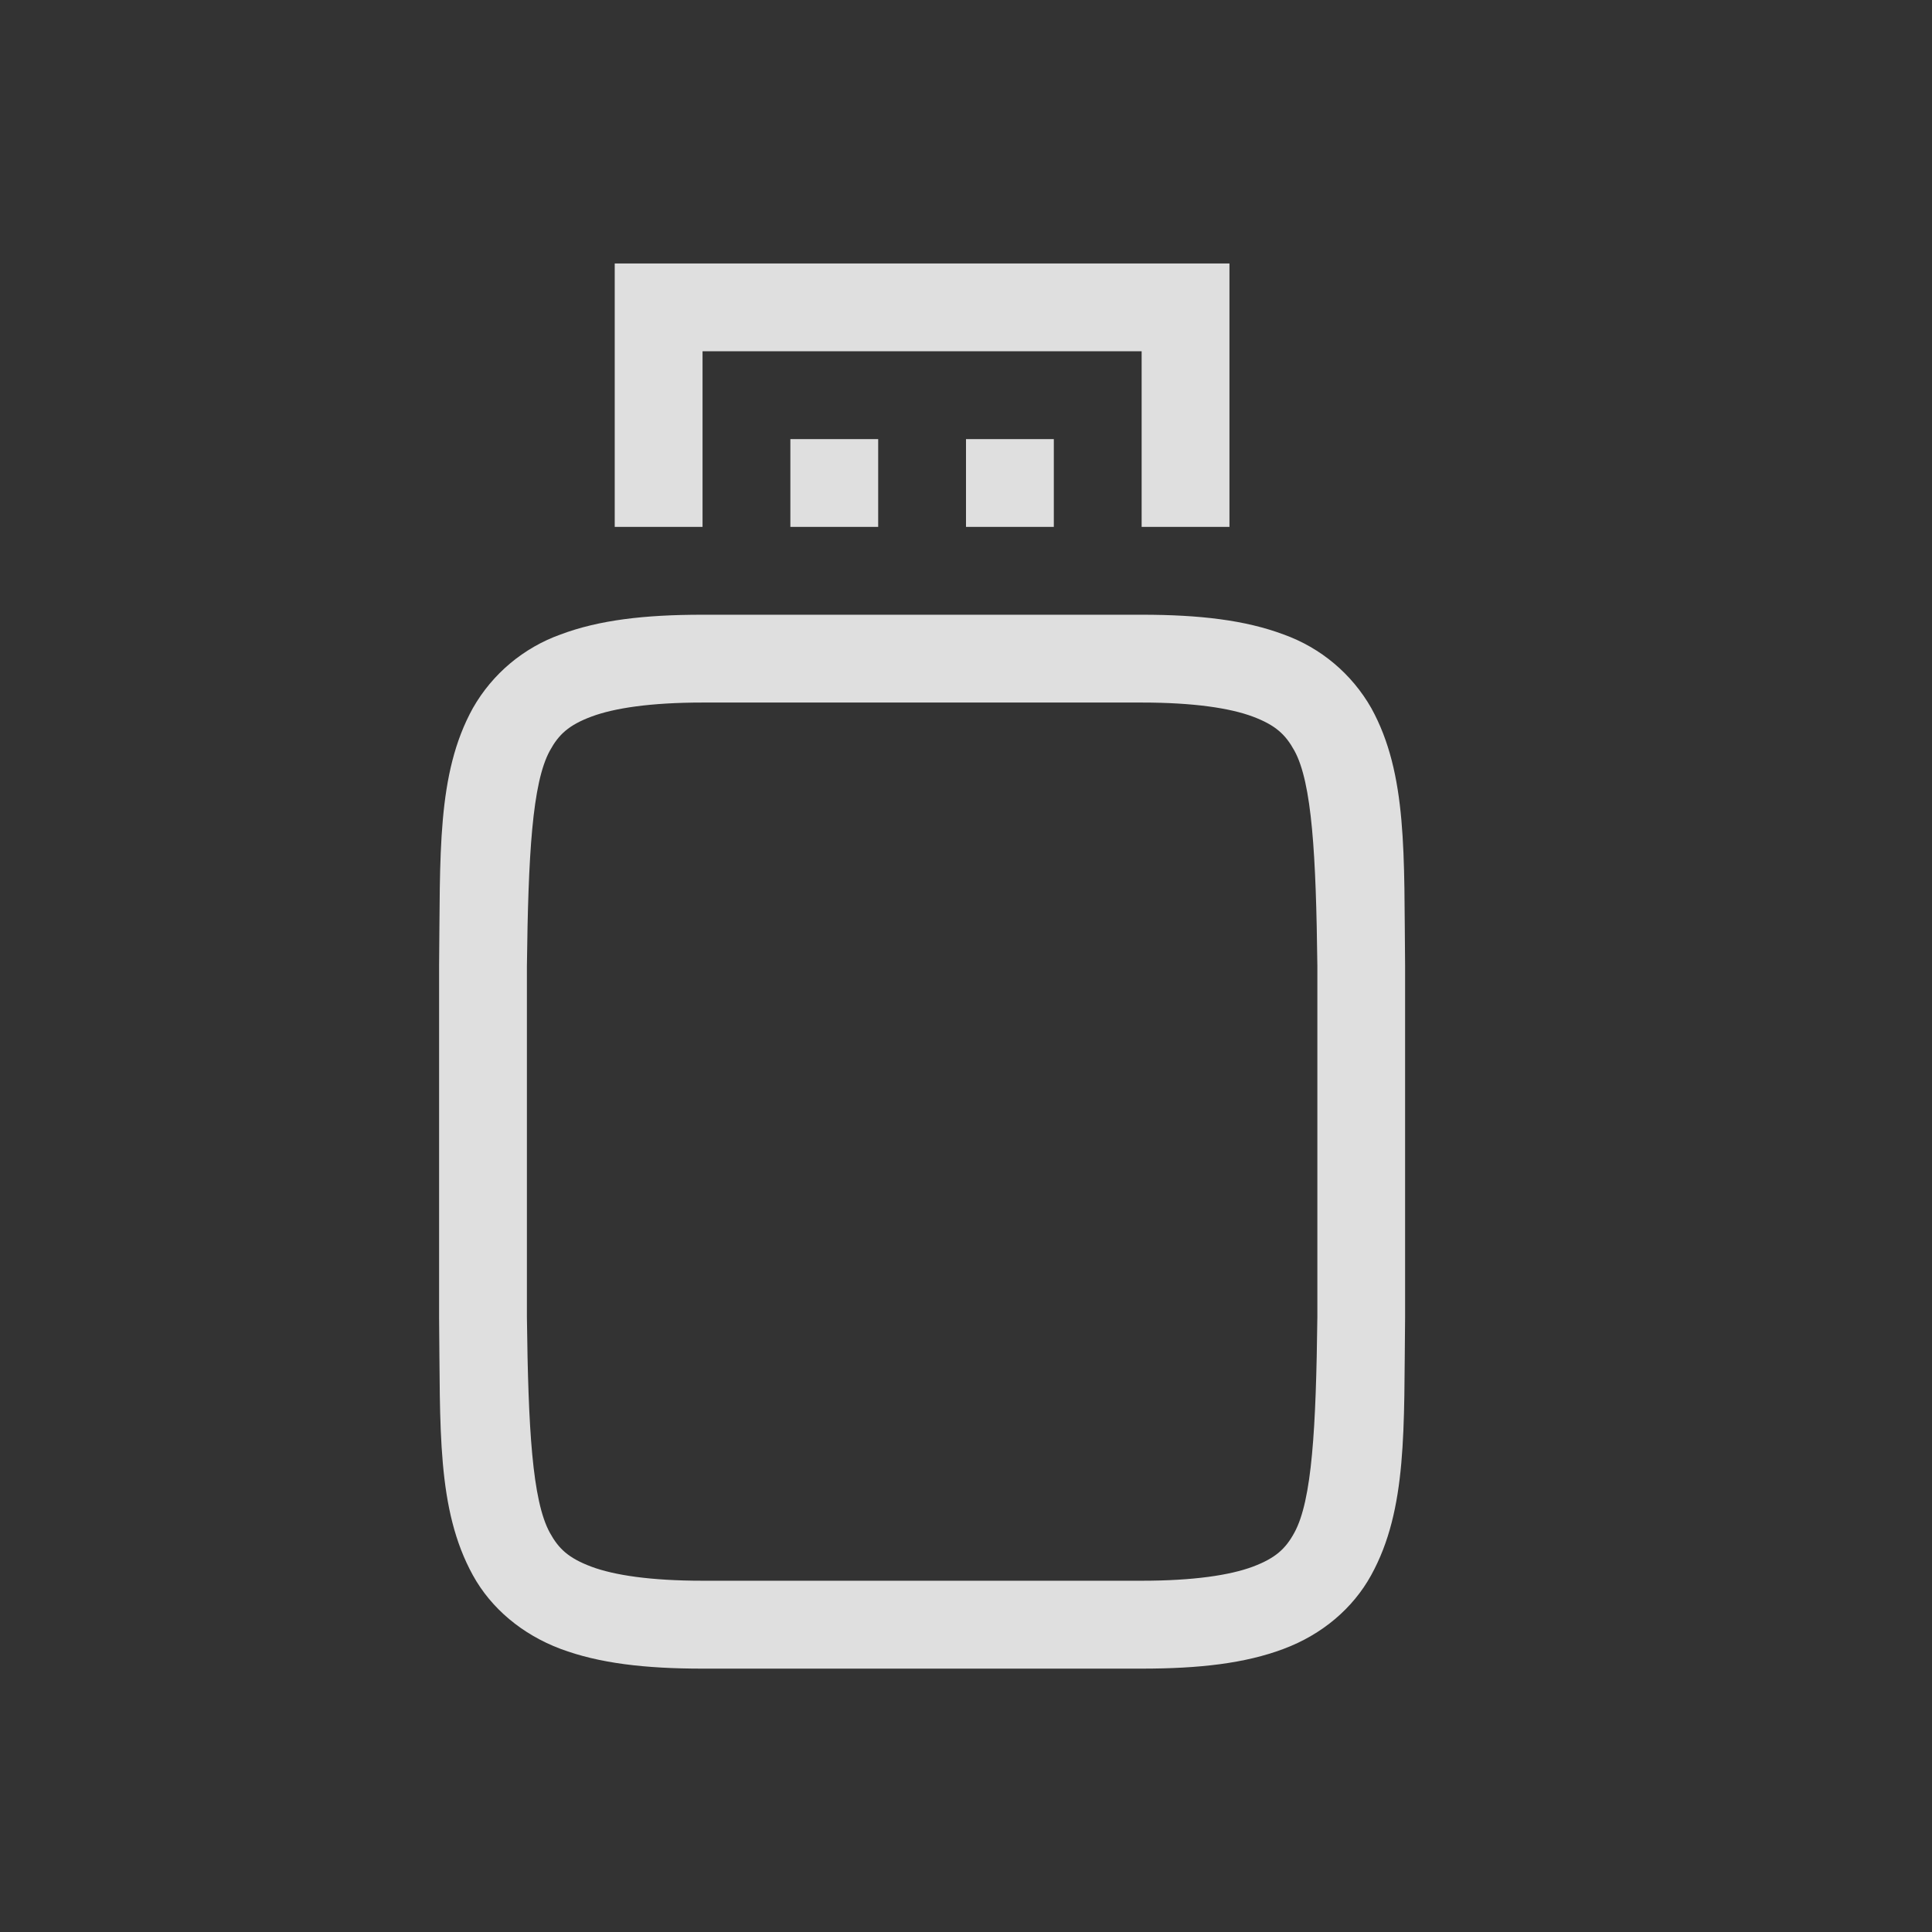 <?xml version="1.0" encoding="UTF-8" standalone="no"?>
<!-- Created with Inkscape (http://www.inkscape.org/) -->

<svg
   width="22"
   height="22"
   viewBox="0 0 22 22"
   version="1.1"
   id="svg5"
   inkscape:version="1.2 (dc2aedaf03, 2022-05-15)"
   sodipodi:docname="device.svg"
   xmlns:inkscape="http://www.inkscape.org/namespaces/inkscape"
   xmlns:sodipodi="http://sodipodi.sourceforge.net/DTD/sodipodi-0.dtd"
   xmlns:xlink="http://www.w3.org/1999/xlink"
   xmlns="http://www.w3.org/2000/svg"
   xmlns:svg="http://www.w3.org/2000/svg">
  <rect x="0" y="0" width="22" height="22" fill="#333333" stroke="none"/>
  <sodipodi:namedview
     id="namedview7"
     pagecolor="#ffffff"
     bordercolor="#000000"
     borderopacity="0.25"
     inkscape:showpageshadow="2"
     inkscape:pageopacity="0.0"
     inkscape:pagecheckerboard="0"
     inkscape:deskcolor="#d1d1d1"
     inkscape:document-units="px"
     showgrid="false"
     inkscape:zoom="9.6931818"
     inkscape:cx="19.446659"
     inkscape:cy="20.684642"
     inkscape:window-width="1854"
     inkscape:window-height="1048"
     inkscape:window-x="0"
     inkscape:window-y="0"
     inkscape:window-maximized="1"
     inkscape:current-layer="svg5" />
  <defs
     id="defs2">
    <style
     id="current-color-scheme"
     type="text/css">
   .ColorScheme-Text { color:#dfdfdf; } .ColorScheme-Highlight { color:#5294e2; }
    </style>
    <linearGradient
       inkscape:collect="always"
       xlink:href="#linearGradient3598"
       id="linearGradient3251"
       x1="4.233"
       y1="-1.323"
       x2="4.233"
       y2="10.319"
       gradientUnits="userSpaceOnUse"
       gradientTransform="matrix(3.78,0,0,3.78,22,-10)" />
    <linearGradient
       inkscape:collect="always"
       id="linearGradient3598">
      <stop
         style="stop-color:#999999;stop-opacity:1"
         offset="0"
         id="stop3594" />
      <stop
         style="stop-color:#b7b7b7;stop-opacity:1"
         offset="0.6"
         id="stop2347" />
      <stop
         style="stop-color:#dbdbdb;stop-opacity:1"
         offset="1"
         id="stop3596" />
    </linearGradient>
    <linearGradient
       inkscape:collect="always"
       xlink:href="#linearGradient3043"
       id="linearGradient3045"
       x1="6.35"
       y1="1.323"
       x2="6.35"
       y2="9.26"
       gradientUnits="userSpaceOnUse"
       gradientTransform="matrix(2.7,0,0,2.7,20.857,-10.429)" />
    <linearGradient
       inkscape:collect="always"
       id="linearGradient3043">
      <stop
         style="stop-color:#808080;stop-opacity:1;"
         offset="0"
         id="stop3039" />
      <stop
         style="stop-color:#999999;stop-opacity:1"
         offset="1"
         id="stop3041" />
    </linearGradient>
    <linearGradient
       inkscape:collect="always"
       xlink:href="#linearGradient1871"
       id="linearGradient1659"
       x1="2.665"
       y1="0.529"
       x2="2.697"
       y2="6.879"
       gradientUnits="userSpaceOnUse"
       gradientTransform="matrix(3.78,0,0,3.78,23,-10)" />
    <linearGradient
       inkscape:collect="always"
       id="linearGradient1871">
      <stop
         style="stop-color:#ffffff;stop-opacity:1;"
         offset="0"
         id="stop1867" />
      <stop
         style="stop-color:#ffffff;stop-opacity:0.1"
         offset="0.12"
         id="stop2515" />
      <stop
         style="stop-color:#ffffff;stop-opacity:0.102"
         offset="0.9"
         id="stop2581" />
      <stop
         style="stop-color:#ffffff;stop-opacity:0.502"
         offset="1"
         id="stop1869" />
    </linearGradient>
  </defs>
  <g
     id="22-22-device-notifier">
    <rect
       style="fill:none;fill-opacity:1;stroke-width:2;stroke-linecap:round;stroke-linejoin:round"
       id="rect184"
       width="22"
       height="22"
       x="0"
       y="0" />
    <path
       d="M 7,3 V 6 H 8 V 4 h 5 v 2 h 1 V 3 Z m 2,2 v 1 h 1 v -1 z m 2,0 v 1 h 1 v -1 z M 8,7 c -0.658,0 -1.178,0.06 -1.617,0.225 C 5.961,7.376 5.607,7.673 5.385,8.063 4.969,8.814 5.015,9.736 5,10.994 v 4.012 c 0.015,1.258 -0.03,2.179 0.385,2.932 0.207,0.376 0.56,0.673 0.998,0.838 0.438,0.164 0.96,0.225 1.617,0.225 h 5 c 0.658,0 1.179,-0.06 1.617,-0.225 0.439,-0.164 0.789,-0.462 0.996,-0.838 C 16.029,17.185 15.985,16.264 16,15.006 V 10.994 C 15.986,9.736 16.03,8.815 15.615,8.063 15.393,7.673 15.039,7.376 14.617,7.225 14.18,7.061 13.657,7 13,7 Z m 0,1 h 5 c 0.592,0 1.006,0.063 1.266,0.16 0.26,0.098 0.372,0.204 0.473,0.387 0.202,0.366 0.247,1.195 0.262,2.453 v 3.994 c -0.015,1.264 -0.06,2.091 -0.262,2.459 -0.1,0.183 -0.213,0.289 -0.473,0.387 -0.26,0.097 -0.674,0.16 -1.266,0.16 H 8 c -0.592,0 -1.006,-0.063 -1.266,-0.16 -0.26,-0.098 -0.372,-0.203 -0.473,-0.387 C 6.06,17.087 6.015,16.26 6,15 v -4 C 6.015,9.742 6.06,8.913 6.262,8.547 c 0.1,-0.183 0.214,-0.29 0.473,-0.387 0.26,-0.097 0.674,-0.16 1.266,-0.16 z"
       style="fill:currentColor;stroke-width:2;stroke-linecap:round;stroke-linejoin:round"
       class="ColorScheme-Text"
       id="path3052" />
  </g>
  <g
     id="16-16-device-notifier">
    <rect
       style="fill:none;fill-opacity:1;stroke-width:1.455;stroke-linecap:round;stroke-linejoin:round"
       id="rect1109"
       width="16"
       height="16"
       x="-16"
       y="6" />
    <path
       id="rect2830"
       style="fill:currentColor;stroke-width:2;stroke-linecap:round;stroke-linejoin:round"
       class="ColorScheme-Text"
       d="m -12,6 v 3 h 1 V 7 h 5 v 2 h 1 V 6 Z m 2,2 v 1 h 1 V 8 Z m 2,0 v 1 h 1 V 8 Z m -3,2 c -0.658,0 -1.178,0.06 -1.617,0.225 -0.422,0.151 -0.776,0.449 -0.998,0.838 -0.416,0.752 -0.37,1.674 -0.385,2.932 v 4.012 c 0.015,1.258 -0.03,2.179 0.385,2.932 0.207,0.376 0.56,0.673 0.998,0.838 C -12.179,21.939 -11.657,22 -11,22 h 5 c 0.658,0 1.179,-0.06 1.617,-0.225 0.439,-0.164 0.789,-0.462 0.996,-0.838 C -2.971,20.185 -3.015,19.264 -3,18.006 V 13.994 C -3.014,12.736 -2.97,11.815 -3.385,11.062 -3.607,10.673 -3.961,10.376 -4.383,10.225 -4.82,10.061 -5.343,10 -6,10 Z m 0,1 h 5 c 0.592,0 1.006,0.063 1.266,0.16 0.26,0.098 0.372,0.204 0.473,0.387 C -4.06,11.913 -4.015,12.742 -4,14 v 3.994 c -0.015,1.264 -0.06,2.091 -0.262,2.459 -0.1,0.183 -0.213,0.289 -0.473,0.387 C -4.994,20.937 -5.408,21 -6,21 h -5 c -0.592,0 -1.006,-0.063 -1.266,-0.16 -0.26,-0.098 -0.372,-0.203 -0.473,-0.387 C -12.94,20.087 -12.985,19.26 -13,18 v -4 c 0.015,-1.258 0.06,-2.087 0.262,-2.453 0.1,-0.183 0.214,-0.29 0.473,-0.387 C -12.006,11.063 -11.592,11 -11,11 Z"
       sodipodi:nodetypes="cccccccccccccccccccsccccccssccccccsssscsccccssccccccs" />
  </g>
  <g
     id="device-notifier">
    <rect
       style="fill:none;fill-opacity:1;stroke-width:2.909;stroke-linecap:round;stroke-linejoin:round"
       id="rect949"
       width="32"
       height="32"
       x="22"
       y="-10" />
    <path
       d="m 35.194,-8 c -1.421,0 -2.549,0.031 -3.506,0.191 -0.957,0.161 -1.791,0.473 -2.412,1.092 -0.621,0.619 -0.936,1.456 -1.096,2.414 -0.159,0.958 -0.187,2.087 -0.18,3.512 V 10.797 c -0.007,1.421 0.021,2.55 0.18,3.506 0.159,0.958 0.475,1.795 1.096,2.414 0.621,0.619 1.455,0.931 2.412,1.092 C 32.645,17.969 33.773,18 35.194,18 h 5.615 c 1.421,0 2.547,-0.031 3.502,-0.191 0.955,-0.161 1.788,-0.474 2.406,-1.094 0.618,-0.62 0.931,-1.454 1.092,-2.41 0.16,-0.957 0.191,-2.084 0.191,-3.508 V -0.797 c 0,-1.424 -0.031,-2.551 -0.191,-3.508 -0.16,-0.957 -0.473,-1.791 -1.092,-2.41 -0.618,-0.62 -1.451,-0.933 -2.406,-1.094 -0.955,-0.161 -2.081,-0.191 -3.502,-0.191 z"
       style="color:#000000;font-style:normal;font-variant:normal;font-weight:normal;font-stretch:normal;font-size:medium;line-height:normal;font-family:sans-serif;font-variant-ligatures:normal;font-variant-position:normal;font-variant-caps:normal;font-variant-numeric:normal;font-variant-alternates:normal;font-feature-settings:normal;text-indent:0;text-align:start;text-decoration:none;text-decoration-line:none;text-decoration-style:solid;text-decoration-color:#000000;letter-spacing:normal;word-spacing:normal;text-transform:none;writing-mode:lr-tb;direction:ltr;text-orientation:mixed;dominant-baseline:auto;baseline-shift:baseline;text-anchor:start;white-space:normal;shape-padding:0;clip-rule:nonzero;display:inline;overflow:visible;visibility:visible;opacity:0.1;isolation:auto;mix-blend-mode:normal;color-interpolation:sRGB;color-interpolation-filters:linearRGB;solid-color:#000000;solid-opacity:1;vector-effect:none;fill:#000000;fill-opacity:1;fill-rule:nonzero;stroke:none;stroke-width:2;stroke-linecap:butt;stroke-linejoin:miter;stroke-miterlimit:4;stroke-dasharray:none;stroke-dashoffset:0;stroke-opacity:1;marker:none;color-rendering:auto;image-rendering:auto;shape-rendering:auto;text-rendering:auto;enable-background:accumulate"
       id="path1922"
       sodipodi:nodetypes="scccccsccsscsccccccss" />
    <path
       style="color:#000000;fill:#c0bfbc;stroke-width:0.99;stroke-linecap:round;stroke-linejoin:round;stroke-dashoffset:1"
       d="M 32.5,15.5 H 43.5 v 5 H 32.5 Z"
       id="path1911" />
    <path
       style="color:#000000;fill:#000000;fill-opacity:0.4;stroke-width:1;stroke-linecap:round;stroke-linejoin:round;stroke-dashoffset:1"
       d="m 32.5,15 c -0.276,2.7e-5 -0.5,0.224 -0.5,0.5 v 5 c 2.7e-5,0.276 0.224,0.5 0.5,0.5 H 43.5 c 0.276,-2.8e-5 0.5,-0.224 0.5,-0.5 v -5 C 44,15.224 43.776,15 43.5,15 Z m 0.5,1 h 10 v 4 h -10 z"
       id="path1913"
       sodipodi:nodetypes="cccccccccccccc" />
    <rect
       style="fill:#f6f5f4;fill-opacity:1;stroke-width:1"
       id="rect1575"
       width="10"
       height="7"
       x="33"
       y="12" />
    <path
       d="m 35.075,-8.5 c -5.562,0 -6.604,0.584 -6.574,6.282 V 10.218 c -0.029,5.698 1.013,6.282 6.574,6.282 h 5.85 c 5.56,0 6.574,-0.584 6.574,-6.282 V -2.218 C 47.5,-7.916 46.486,-8.5 40.926,-8.5 Z"
       style="color:#000000;display:inline;overflow:visible;visibility:visible;fill:url(#linearGradient3251);fill-opacity:1;fill-rule:nonzero;stroke:none;stroke-width:1;marker:none;enable-background:accumulate"
       id="path2042"
       sodipodi:nodetypes="sccssccss" />
    <path
       d="m 35.857,1.286 h 1.429 V 7.695 C 36.92,7.463 36.543,7.258 36.178,7.075 35.642,6.807 35.147,6.549 34.842,6.294 34.536,6.039 34.429,5.869 34.429,5.571 c 0.789,0 1.429,-0.64 1.429,-1.429 0,-0.789 -0.64,-1.429 -1.429,-1.429 -0.789,0 -1.429,0.64 -1.429,1.429 v 1.429 c 0,0.774 0.429,1.407 0.926,1.822 0.498,0.415 1.077,0.692 1.613,0.96 0.536,0.268 1.028,0.526 1.334,0.781 0.306,0.255 0.413,0.425 0.413,0.723 -0.396,0 -0.714,0.319 -0.714,0.714 v 1.429 c 0,0.396 0.319,0.714 0.714,0.714 h 1.429 c 0.396,0 0.714,-0.319 0.714,-0.714 V 10.571 c 0,-0.396 -0.319,-0.714 -0.714,-0.714 V 8.429 c 0,-0.298 0.107,-0.468 0.413,-0.723 0.306,-0.255 0.801,-0.513 1.336,-0.781 0.536,-0.268 1.112,-0.545 1.61,-0.96 0.498,-0.415 0.926,-1.048 0.926,-1.822 V 2 c 0,-0.396 -0.319,-0.714 -0.714,-0.714 H 40.857 c -0.396,0 -0.714,0.319 -0.714,0.714 v 1.429 c 0,0.396 0.319,0.714 0.714,0.714 h 0.714 c 0,0.298 -0.107,0.468 -0.413,0.723 -0.306,0.255 -0.798,0.513 -1.334,0.781 -0.366,0.183 -0.744,0.387 -1.11,0.619 V 1.286 h 1.429 l -2.143,-4.286 z"
       style="opacity:0.2;fill:#ffffff;fill-opacity:1;stroke-width:0.189;enable-background:new"
       id="path2894" />
    <path
       d="m 35.857,0.286 h 1.429 V 6.695 C 36.92,6.463 36.543,6.258 36.178,6.075 35.642,5.807 35.147,5.549 34.842,5.294 34.536,5.039 34.429,4.869 34.429,4.571 c 0.789,0 1.429,-0.64 1.429,-1.429 0,-0.789 -0.64,-1.429 -1.429,-1.429 -0.789,0 -1.429,0.64 -1.429,1.429 v 1.429 c 0,0.774 0.429,1.407 0.926,1.822 0.498,0.415 1.077,0.692 1.613,0.96 0.536,0.268 1.028,0.526 1.334,0.781 0.306,0.255 0.413,0.425 0.413,0.723 -0.396,0 -0.714,0.319 -0.714,0.714 v 1.429 c 0,0.396 0.319,0.714 0.714,0.714 h 1.429 c 0.396,0 0.714,-0.319 0.714,-0.714 V 9.571 c 0,-0.396 -0.319,-0.714 -0.714,-0.714 V 7.429 c 0,-0.298 0.107,-0.468 0.413,-0.723 C 39.433,6.451 39.928,6.193 40.464,5.925 40.999,5.657 41.576,5.38 42.074,4.965 42.571,4.55 43,3.917 43,3.143 V 1 c 0,-0.396 -0.319,-0.714 -0.714,-0.714 H 40.857 c -0.396,0 -0.714,0.319 -0.714,0.714 v 1.429 c 0,0.396 0.319,0.714 0.714,0.714 h 0.714 c 0,0.298 -0.107,0.468 -0.413,0.723 -0.306,0.255 -0.798,0.513 -1.334,0.781 -0.366,0.183 -0.744,0.387 -1.11,0.619 V 0.286 h 1.429 l -2.143,-4.286 z"
       style="fill:url(#linearGradient3045);fill-opacity:1;stroke-width:0.714;enable-background:new"
       id="path1826"
       sodipodi:nodetypes="ccccccsssscsccsssssscscscssssssscccccccc" />
    <path
       id="path2368"
       style="color:#000000;display:inline;opacity:0.4;fill:url(#linearGradient1659);fill-opacity:1;stroke-width:1;enable-background:new"
       d="m 35.074,-8 c -2.763,0 -4.289,0.19 -5.049,0.875 -0.38,0.342 -0.636,0.832 -0.803,1.625 -0.167,0.793 -0.223,1.87 -0.223,3.279 v 0.002 12.437 0.002 c 0,1.409 0.056,2.486 0.223,3.279 0.167,0.793 0.423,1.283 0.803,1.625 0.759,0.685 2.286,0.875 5.049,0.875 h 5.852 c 2.763,0 4.281,-0.191 5.037,-0.875 0.378,-0.342 0.634,-0.831 0.803,-1.625 0.169,-0.794 0.234,-1.874 0.234,-3.283 V -2.217 c 0,-1.41 -0.066,-2.49 -0.234,-3.283 -0.169,-0.794 -0.425,-1.283 -0.803,-1.625 -0.756,-0.684 -2.274,-0.875 -5.037,-0.875 z m 0.438,0.953 h 5.025 c 1.453,0 2.555,0.04 3.324,0.164 0.77,0.124 1.157,0.308 1.4,0.541 0.243,0.233 0.437,0.603 0.566,1.34 0.129,0.737 0.172,1.792 0.172,3.182 V 9.773 c 0,1.39 -0.042,2.445 -0.172,3.182 -0.129,0.737 -0.323,1.107 -0.566,1.34 -0.243,0.233 -0.631,0.417 -1.4,0.541 -0.77,0.124 -1.871,0.164 -3.324,0.164 h -5.025 c -1.453,0 -2.558,-0.04 -3.33,-0.164 -0.772,-0.124 -1.164,-0.308 -1.408,-0.541 -0.244,-0.233 -0.436,-0.603 -0.564,-1.338 -0.128,-0.735 -0.168,-2.369 -0.162,-3.178 v -0.002 -11.6 -0.002 c 0,-1.389 0.034,-2.442 0.162,-3.178 0.128,-0.735 0.32,-1.105 0.564,-1.338 0.244,-0.233 0.636,-0.417 1.408,-0.541 0.772,-0.124 1.877,-0.164 3.33,-0.164 z"
       sodipodi:nodetypes="ssssccsssssssccsssscssssccsssssssscccsssscc" />
    <path
       d="m 35.075,-9 c -2.798,0 -4.574,0.101 -5.719,1.133 -0.572,0.516 -0.918,1.241 -1.111,2.16 -0.194,0.919 -0.252,2.052 -0.244,3.492 V 10.217 c -0.007,1.439 0.051,2.571 0.244,3.49 0.194,0.919 0.539,1.644 1.111,2.16 1.145,1.032 2.92,1.133 5.719,1.133 h 5.851 c 2.798,0 4.566,-0.101 5.707,-1.133 0.57,-0.516 0.916,-1.242 1.111,-2.16 0.195,-0.919 0.256,-2.051 0.256,-3.49 V -2.217 c 0,-1.439 -0.061,-2.572 -0.256,-3.49 -0.195,-0.919 -0.541,-1.644 -1.111,-2.16 C 45.492,-8.899 43.724,-9 40.926,-9 Z m 0,1 h 5.851 c 2.763,0 4.281,0.191 5.037,0.875 0.378,0.342 0.634,0.831 0.803,1.625 0.169,0.794 0.234,1.873 0.234,3.283 V 10.217 c 0,1.41 -0.066,2.49 -0.234,3.283 -0.169,0.794 -0.425,1.283 -0.803,1.625 -0.756,0.684 -2.274,0.875 -5.037,0.875 h -5.851 c -2.763,0 -4.289,-0.19 -5.049,-0.875 -0.38,-0.342 -0.636,-0.832 -0.803,-1.625 -0.167,-0.793 -0.23,-1.87 -0.223,-3.279 v -0.002 -12.437 -0.002 c -0.007,-1.409 0.056,-2.486 0.223,-3.279 0.167,-0.793 0.423,-1.283 0.803,-1.625 0.759,-0.685 2.285,-0.875 5.049,-0.875 z"
       style="color:#000000;display:inline;opacity:0.4;fill:#000000;stroke-width:1;-inkscape-stroke:none;enable-background:new"
       id="path2244"
       sodipodi:nodetypes="scccccsssccccccsscssccccssssccccccccc" />
  </g>
</svg>

